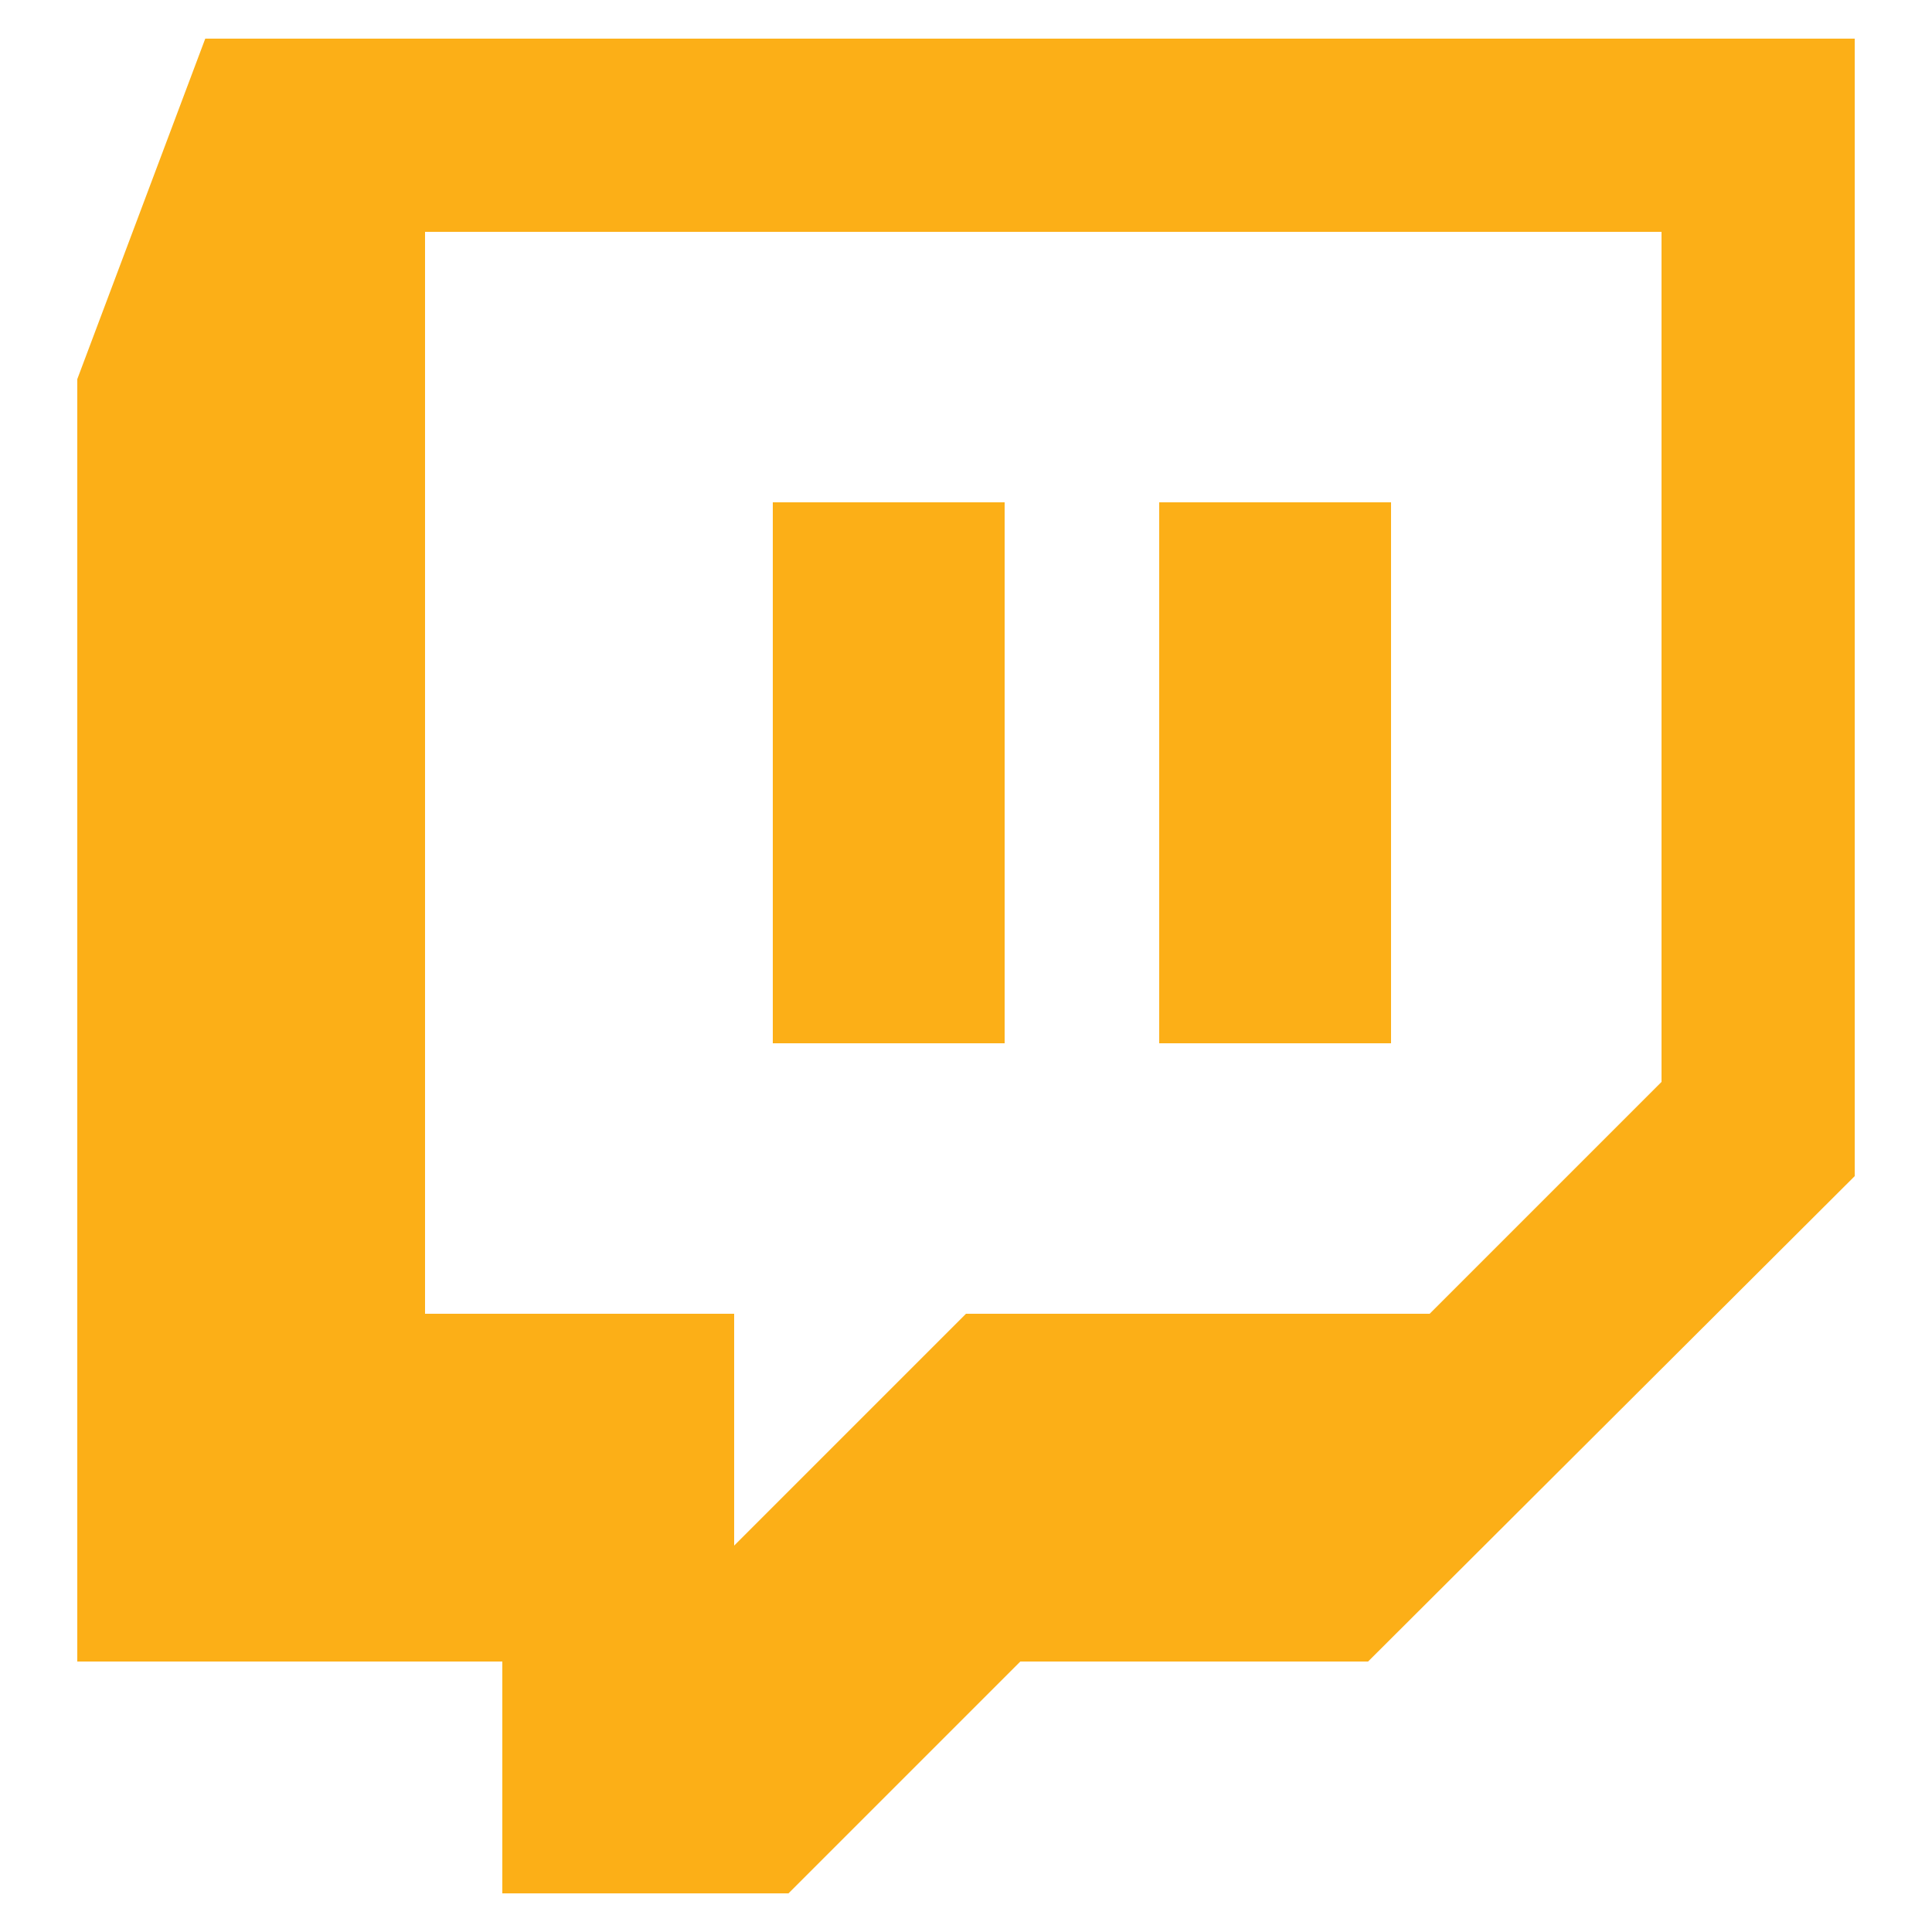 <svg xmlns="http://www.w3.org/2000/svg" xmlns:xlink="http://www.w3.org/1999/xlink" viewBox="0,0,256,256" width="50px" height="50px" fill-rule="nonzero"><g fill="#fcaf17" fill-rule="nonzero" stroke="none" stroke-width="1" stroke-linecap="butt" stroke-linejoin="miter" stroke-miterlimit="10" stroke-dasharray="" stroke-dashoffset="0" font-family="none" font-weight="none" font-size="none" text-anchor="none" style="mix-blend-mode: normal"><g transform="scale(5.12,5.12)"><path d="M5.312,1l-3.312,8.812v33.188h11v6h7.406l6,-6h9l12.594,-12.562v-29.438zM11,6h32v22l-6,6h-12l-6,6v-6h-8zM20,13v14h6v-14zM30,13v14h6v-14z"></path></g></g></svg>